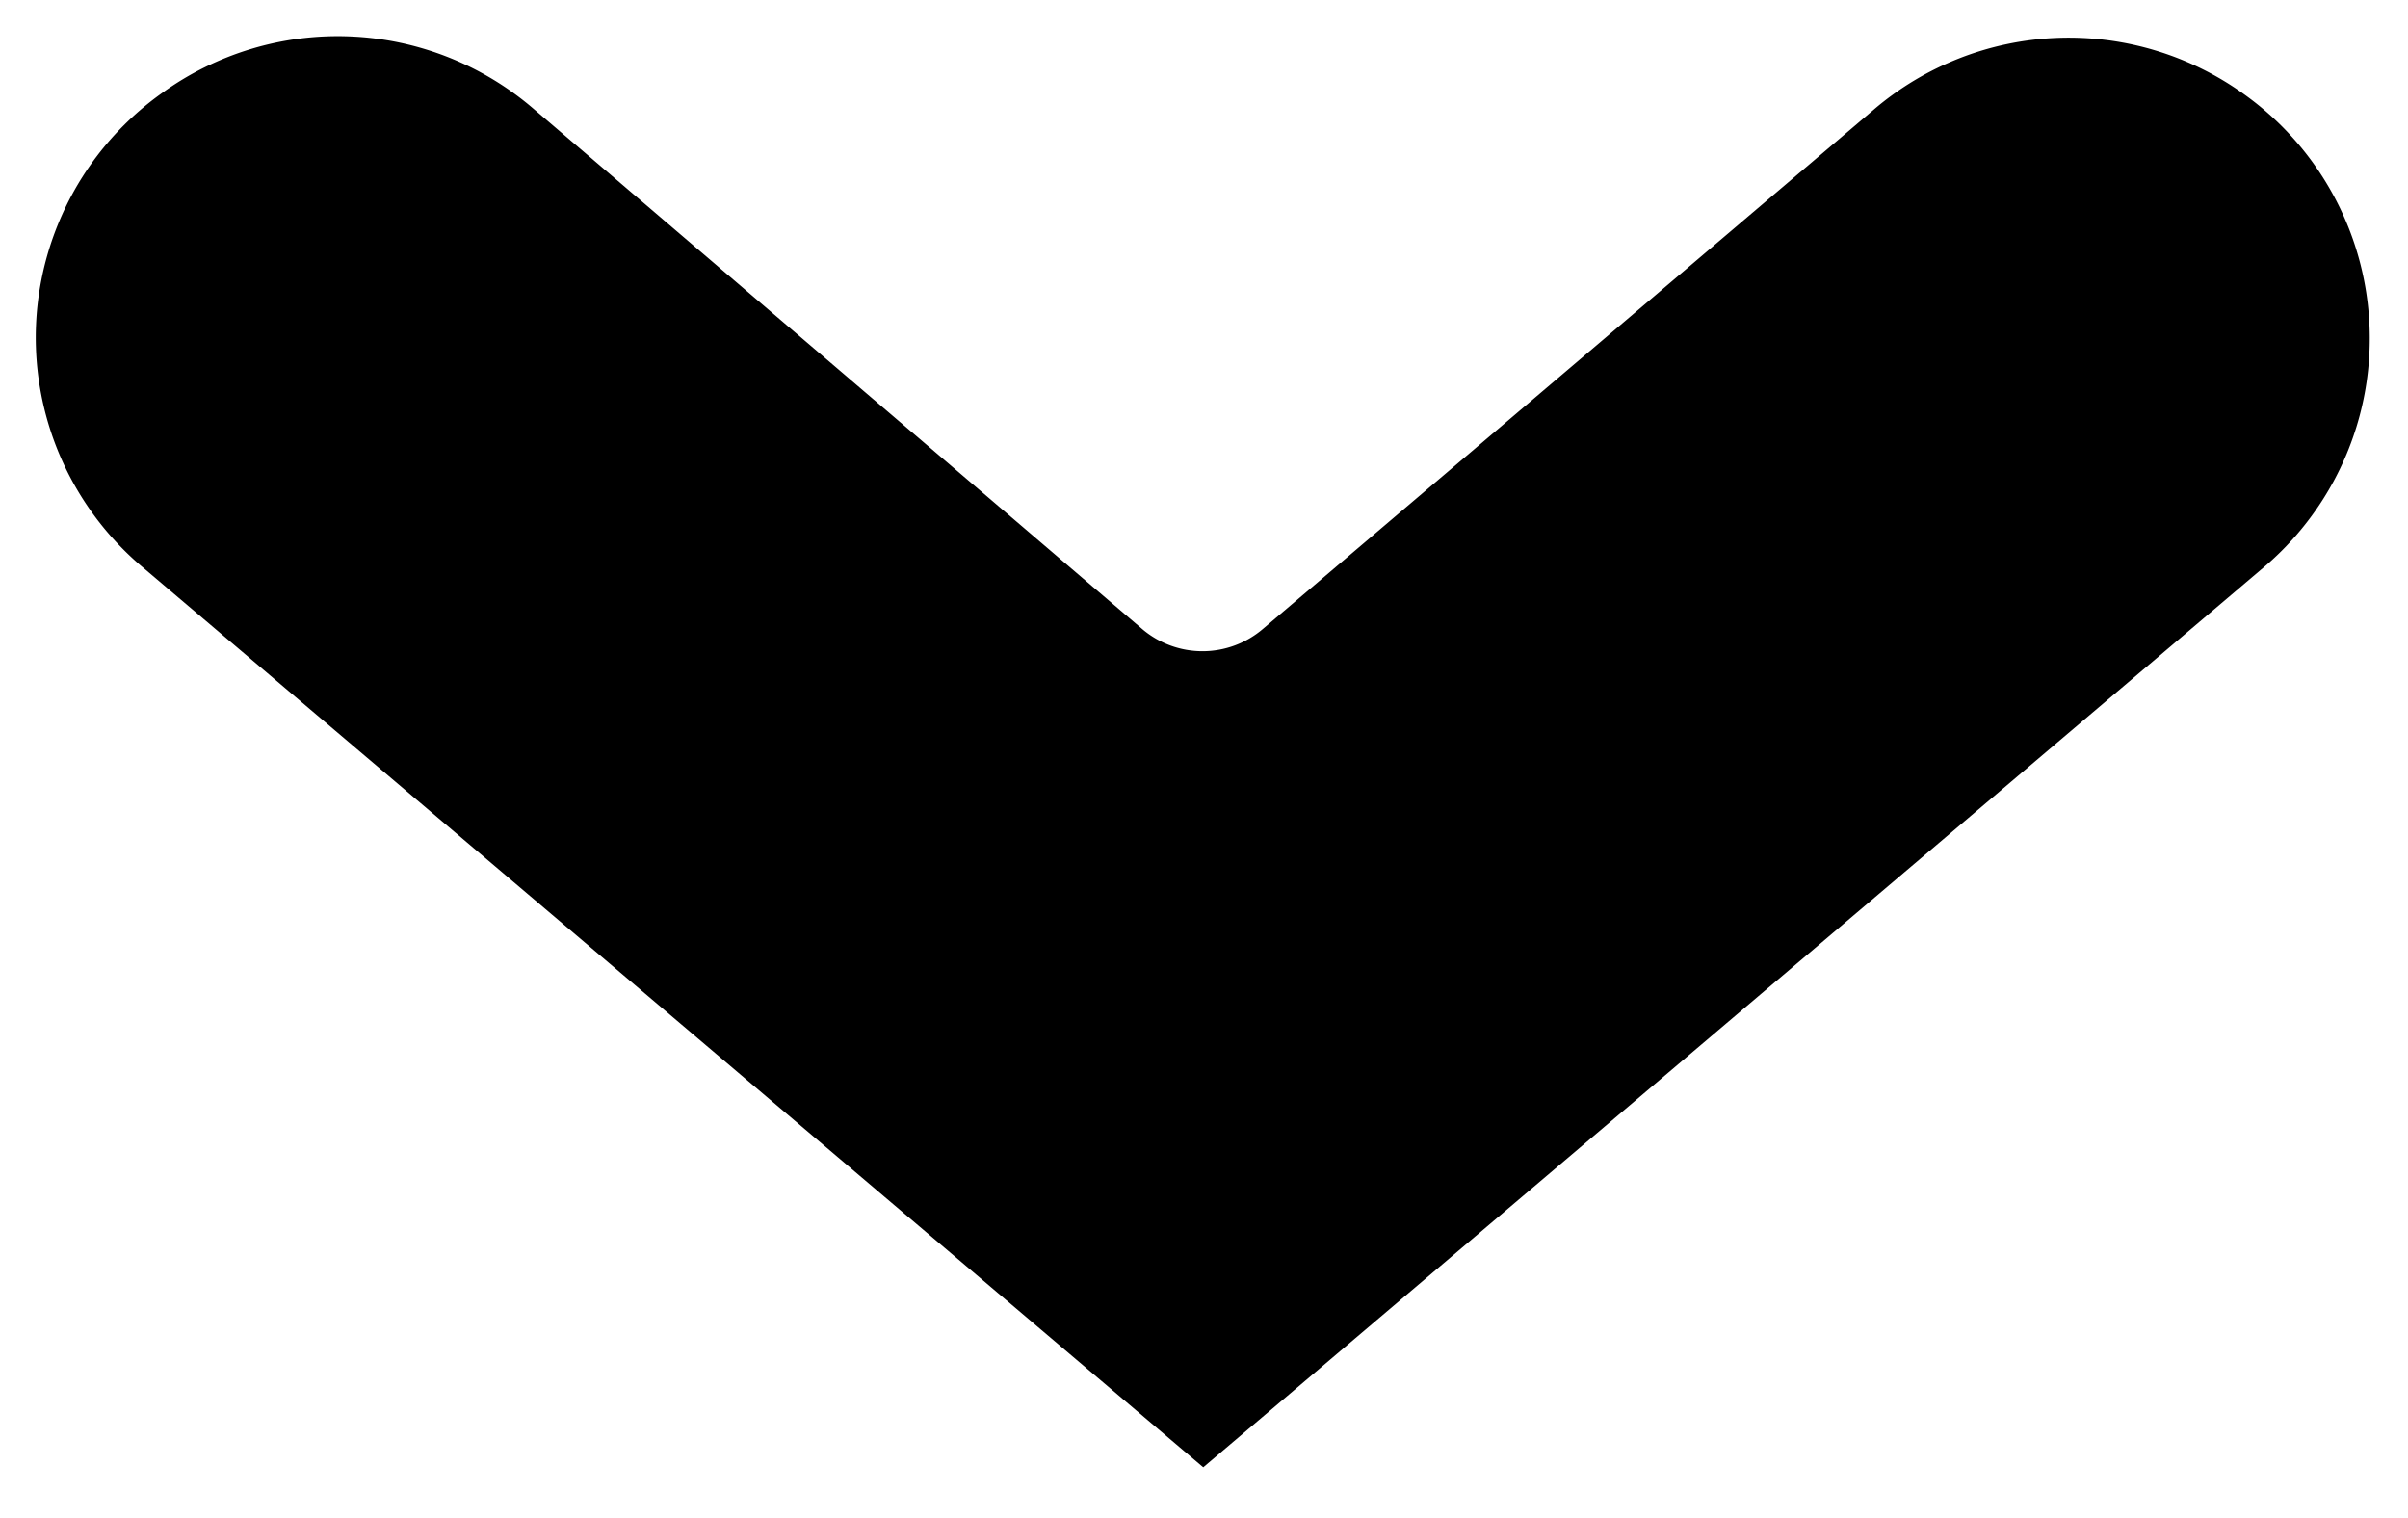 <svg xmlns="http://www.w3.org/2000/svg" viewBox="0 0 16.05 10.12"><title>pageDown</title><path class="cls-1" d="M1.06,3.6h0A2,2,0,0,0,.93,6.76l7.07,6,7.07-6a2,2,0,0,0-.13-3.15h0a2,2,0,0,0-2.47.1L8.4,7.17a.62.62,0,0,1-.81,0L3.53,3.7A2,2,0,0,0,1.06,3.6Z" transform="translate(0.02 -2.98)"/></svg>